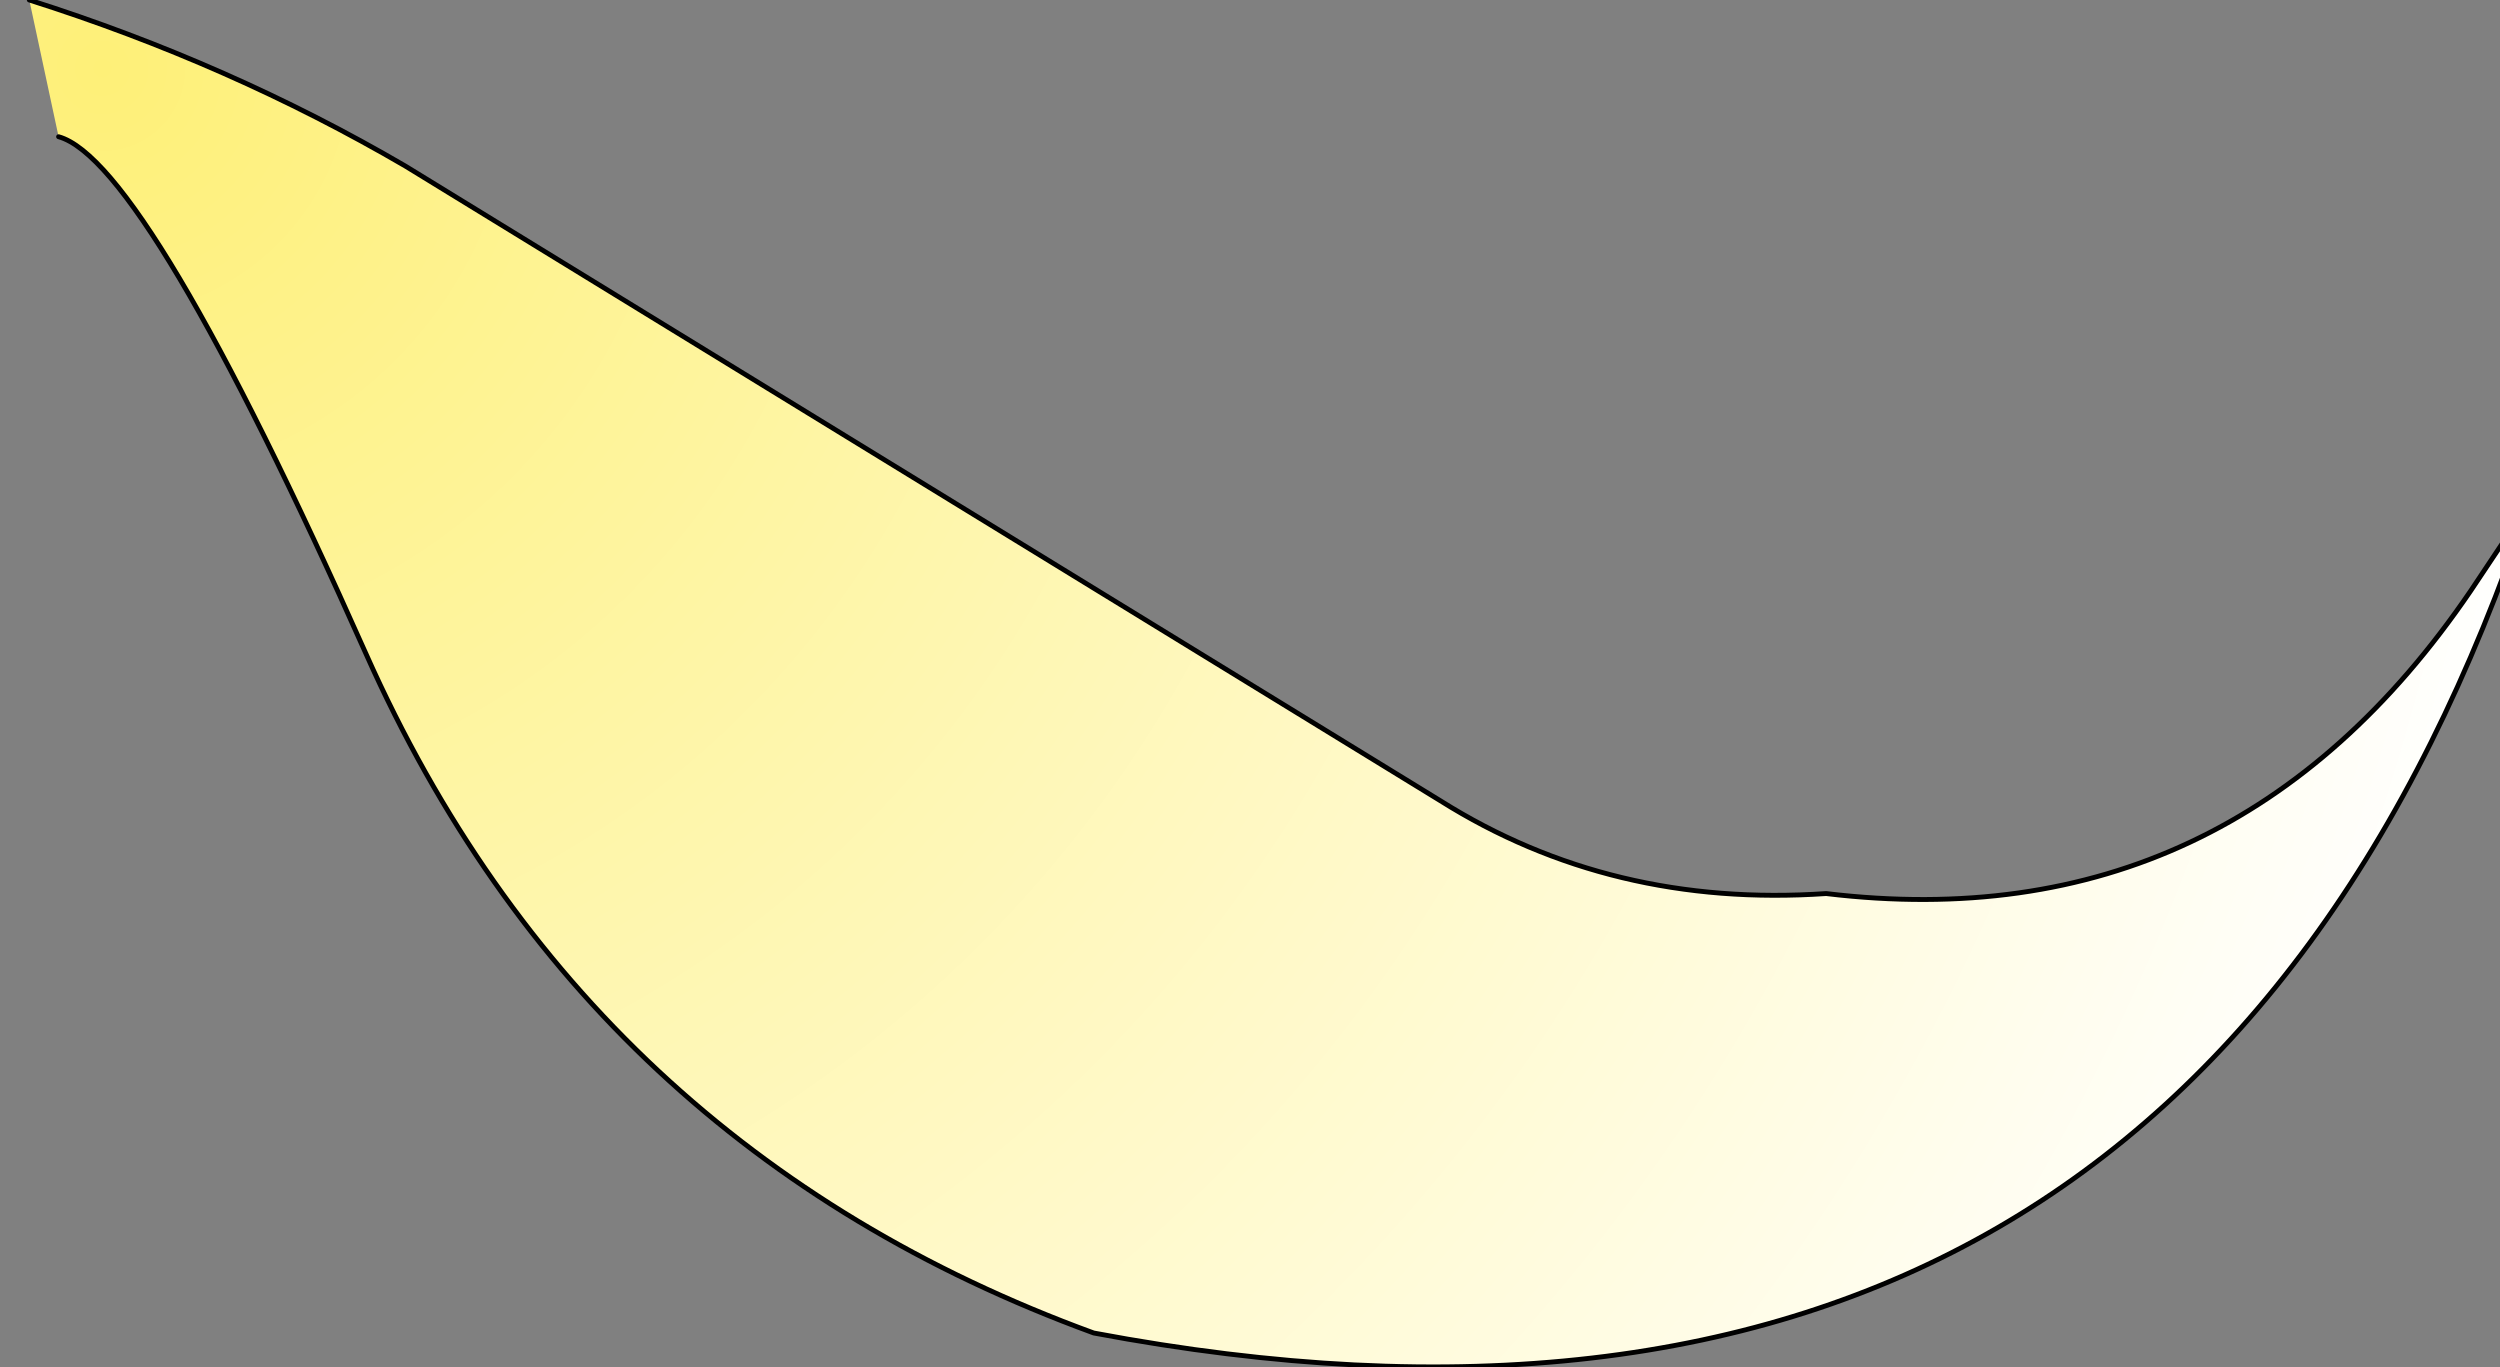<?xml version="1.0" encoding="UTF-8" standalone="no"?>
<svg xmlns:xlink="http://www.w3.org/1999/xlink" height="14.0px" width="25.6px" xmlns="http://www.w3.org/2000/svg">
  <rect width="100%" height="100%" fill="#808080" stroke="none"/>
  <g transform="matrix(1.0, 0.0, 0.0, 1.0, 0.0, 0.0)">
    <path d="M0.3 0.0 Q2.35 0.65 4.15 1.7 L14.75 8.2 Q16.5 9.3 18.7 9.15 22.85 9.65 25.3 6.05 L25.9 5.15 Q22.35 15.75 11.2 13.65 6.0 11.75 3.75 6.7 1.5 1.65 0.6 1.4 L0.3 0.0" fill="url(#gradient0)" fill-rule="evenodd" stroke="none"/>
    <path d="M0.3 0.0 Q2.35 0.65 4.15 1.7 L14.75 8.2 Q16.5 9.3 18.7 9.15 22.85 9.65 25.3 6.05 L25.9 5.15 Q22.35 15.75 11.2 13.65 6.0 11.75 3.75 6.7 1.5 1.65 0.6 1.4" fill="none" stroke="#000000" stroke-linecap="round" stroke-linejoin="round" stroke-width="0.05"/>
  </g>
  <defs>
    <radialGradient cx="0" cy="0" gradientTransform="matrix(0.031, 0.0, 0.0, 0.031, 1.05, 0.7)" gradientUnits="userSpaceOnUse" id="gradient0" r="819.2" spreadMethod="pad">
      <stop offset="0.0" stop-color="#fef078"/>
      <stop offset="1.0" stop-color="#ffffff"/>
    </radialGradient>
  </defs>
</svg>
